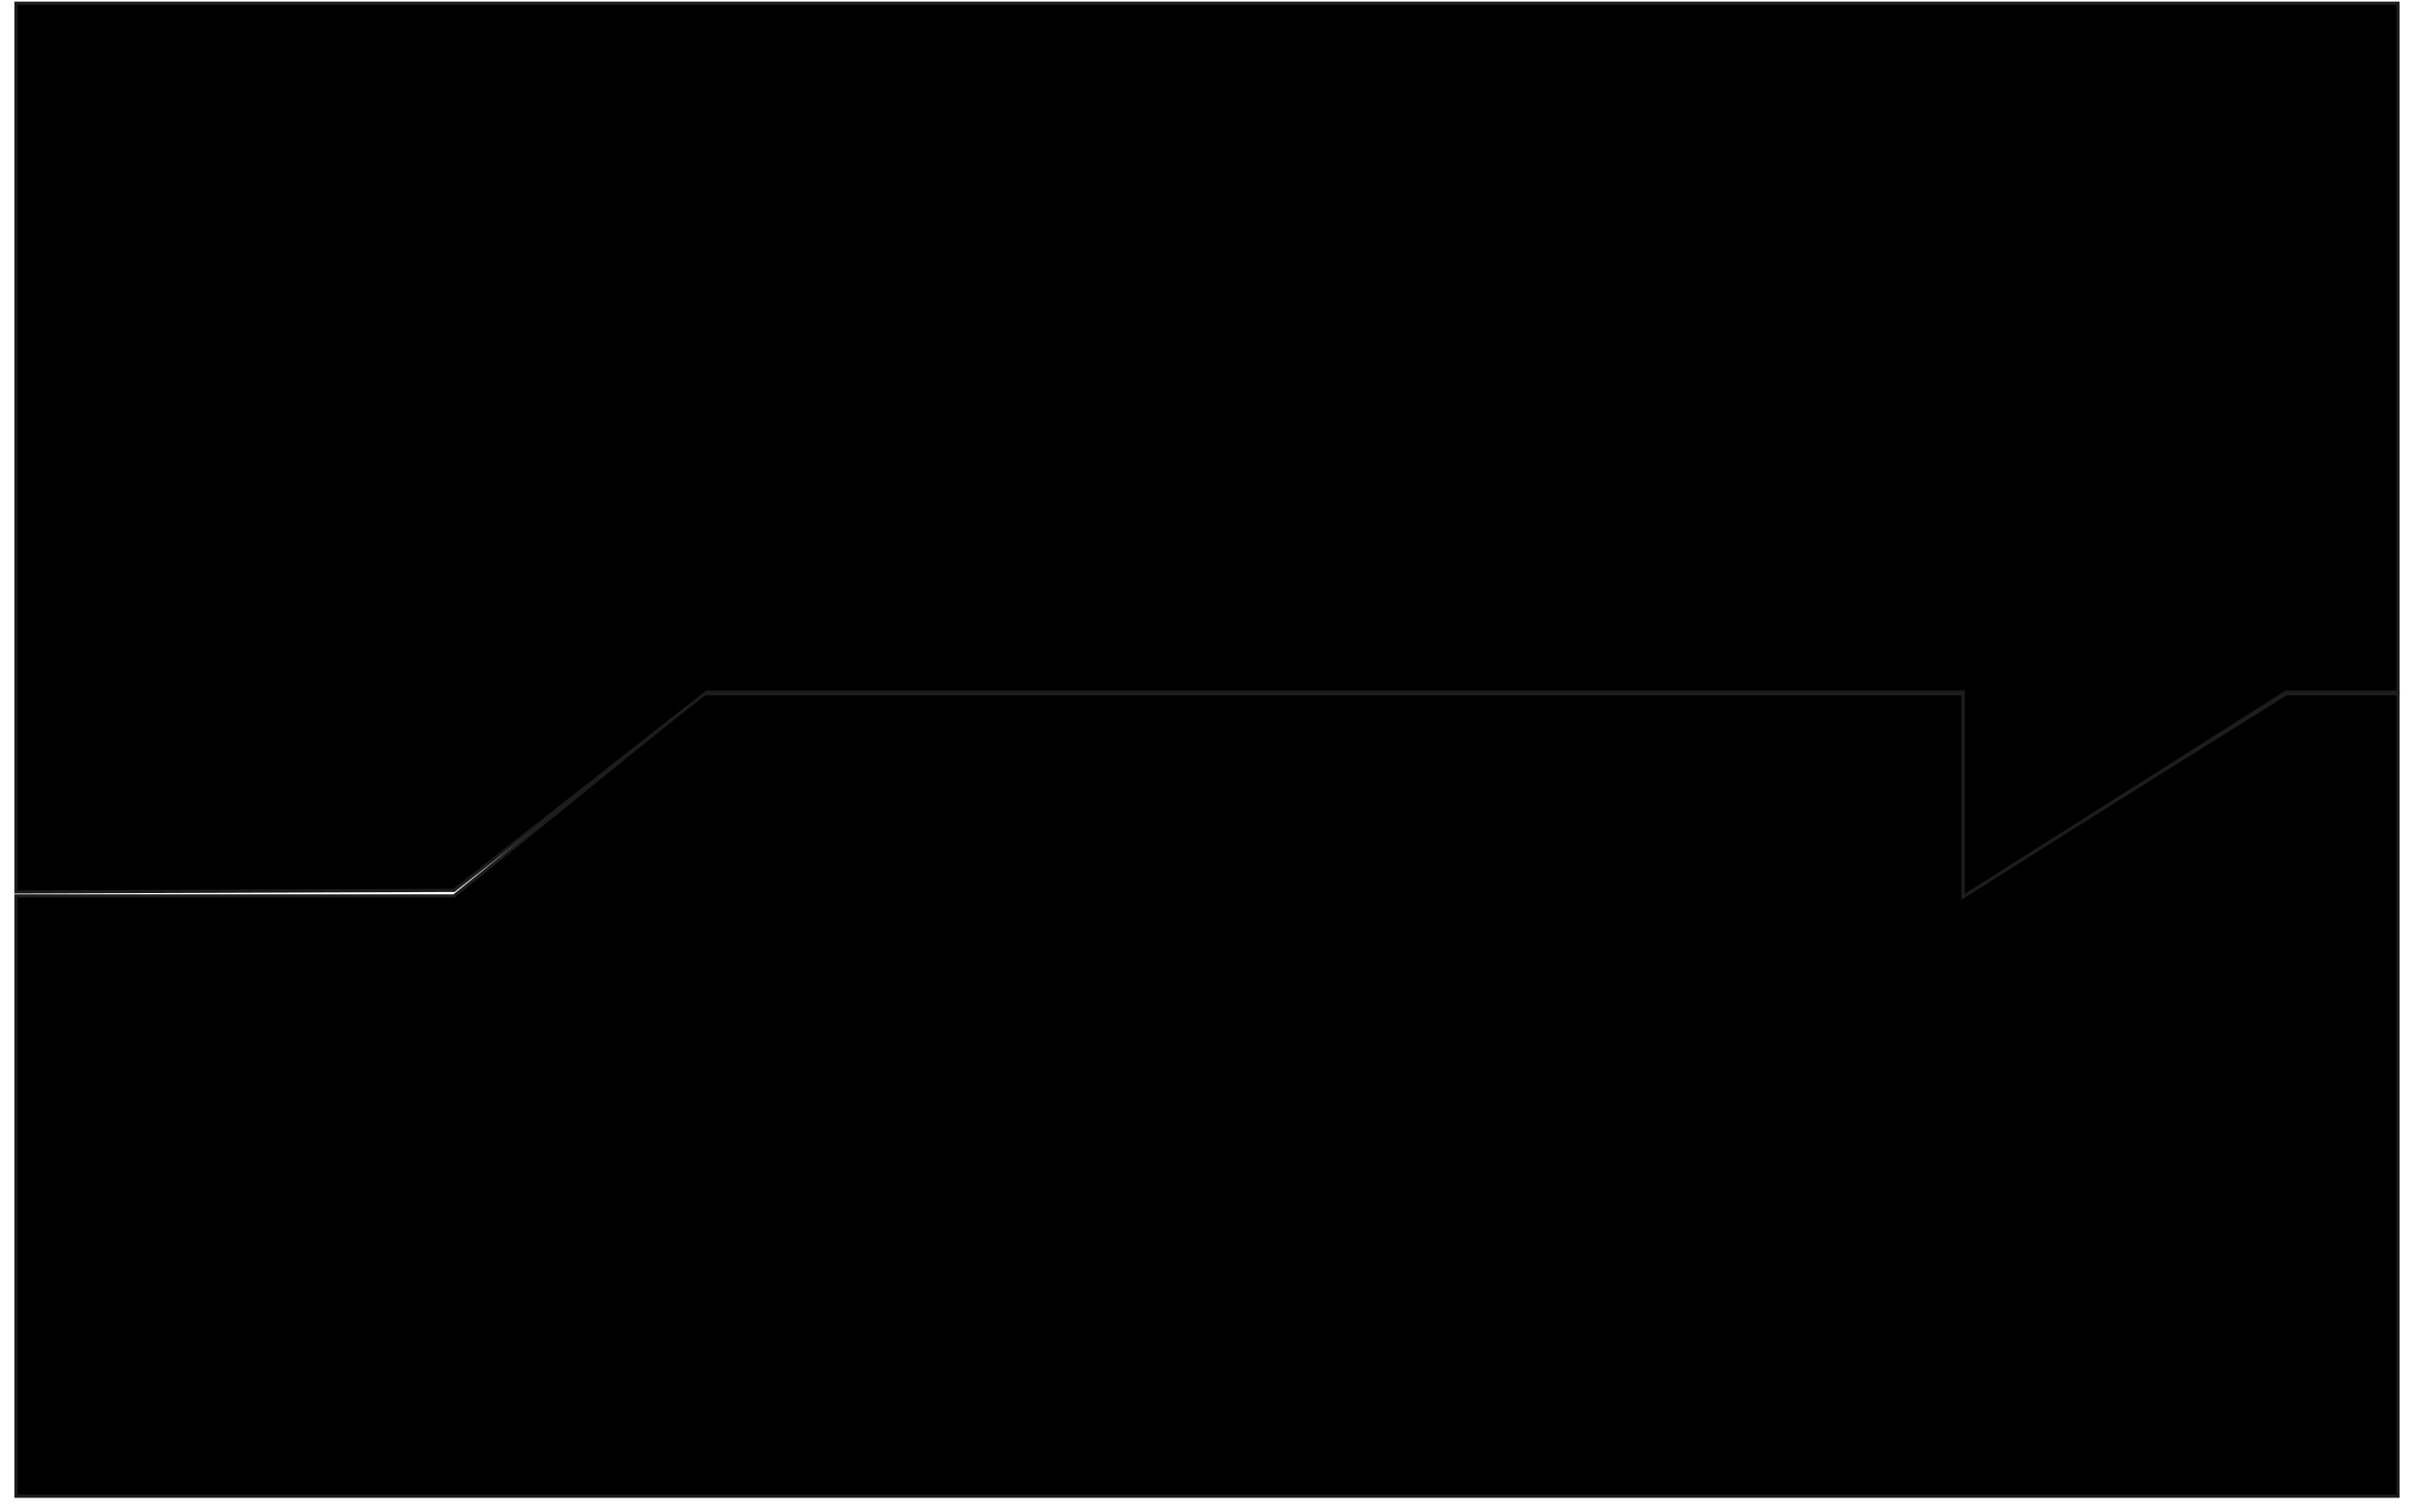 <svg width="755" height="473" viewBox="0 0 755 473" fill="none" xmlns="http://www.w3.org/2000/svg">
<g filter="url(#filter0_d_2_2)">
<path d="M5 276.223V464H750V213H715L614 276.223V213H220L142 276.223H5Z" fill="black"/>
<path d="M5 276.223V464H750V213H715L614 276.223V213H220L142 276.223H5Z" stroke="#1E1D1D"/>
</g>
<path d="M5 279V1H750V216.5H715L614 280.5V216.5H363H221L142 278.5L5 279Z" fill="black" stroke="#1E1D1D"/>
<defs>
<filter id="filter0_d_2_2" x="0.5" y="212.5" width="754" height="260" filterUnits="userSpaceOnUse" color-interpolation-filters="sRGB">
<feFlood flood-opacity="0" result="BackgroundImageFix"/>
<feColorMatrix in="SourceAlpha" type="matrix" values="0 0 0 0 0 0 0 0 0 0 0 0 0 0 0 0 0 0 127 0" result="hardAlpha"/>
<feOffset dy="4"/>
<feGaussianBlur stdDeviation="2"/>
<feComposite in2="hardAlpha" operator="out"/>
<feColorMatrix type="matrix" values="0 0 0 0 0 0 0 0 0 0 0 0 0 0 0 0 0 0 0.25 0"/>
<feBlend mode="normal" in2="BackgroundImageFix" result="effect1_dropShadow_2_2"/>
<feBlend mode="normal" in="SourceGraphic" in2="effect1_dropShadow_2_2" result="shape"/>
</filter>
</defs>
</svg>

